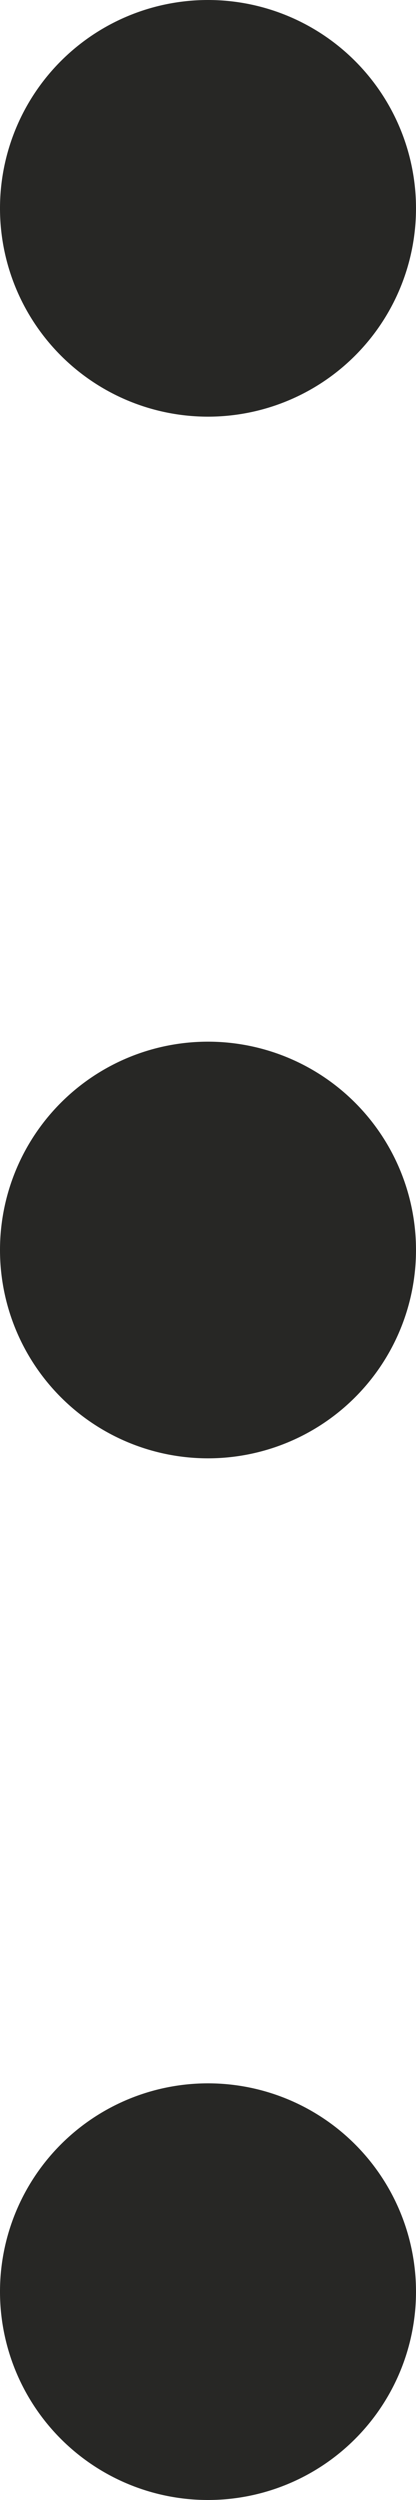 <svg xmlns="http://www.w3.org/2000/svg" width="4" height="24" viewBox="0 0 4 24"><g><g><path fill="#272725" d="M2 0a2 2 0 1 1 0 4 2 2 0 0 1 0-4zm0 10A2 2 0 1 1 2 14 2 2 0 0 1 2 10zm0 10a2 2 0 1 1 0 4 2 2 0 0 1 0-4z"/></g></g></svg>